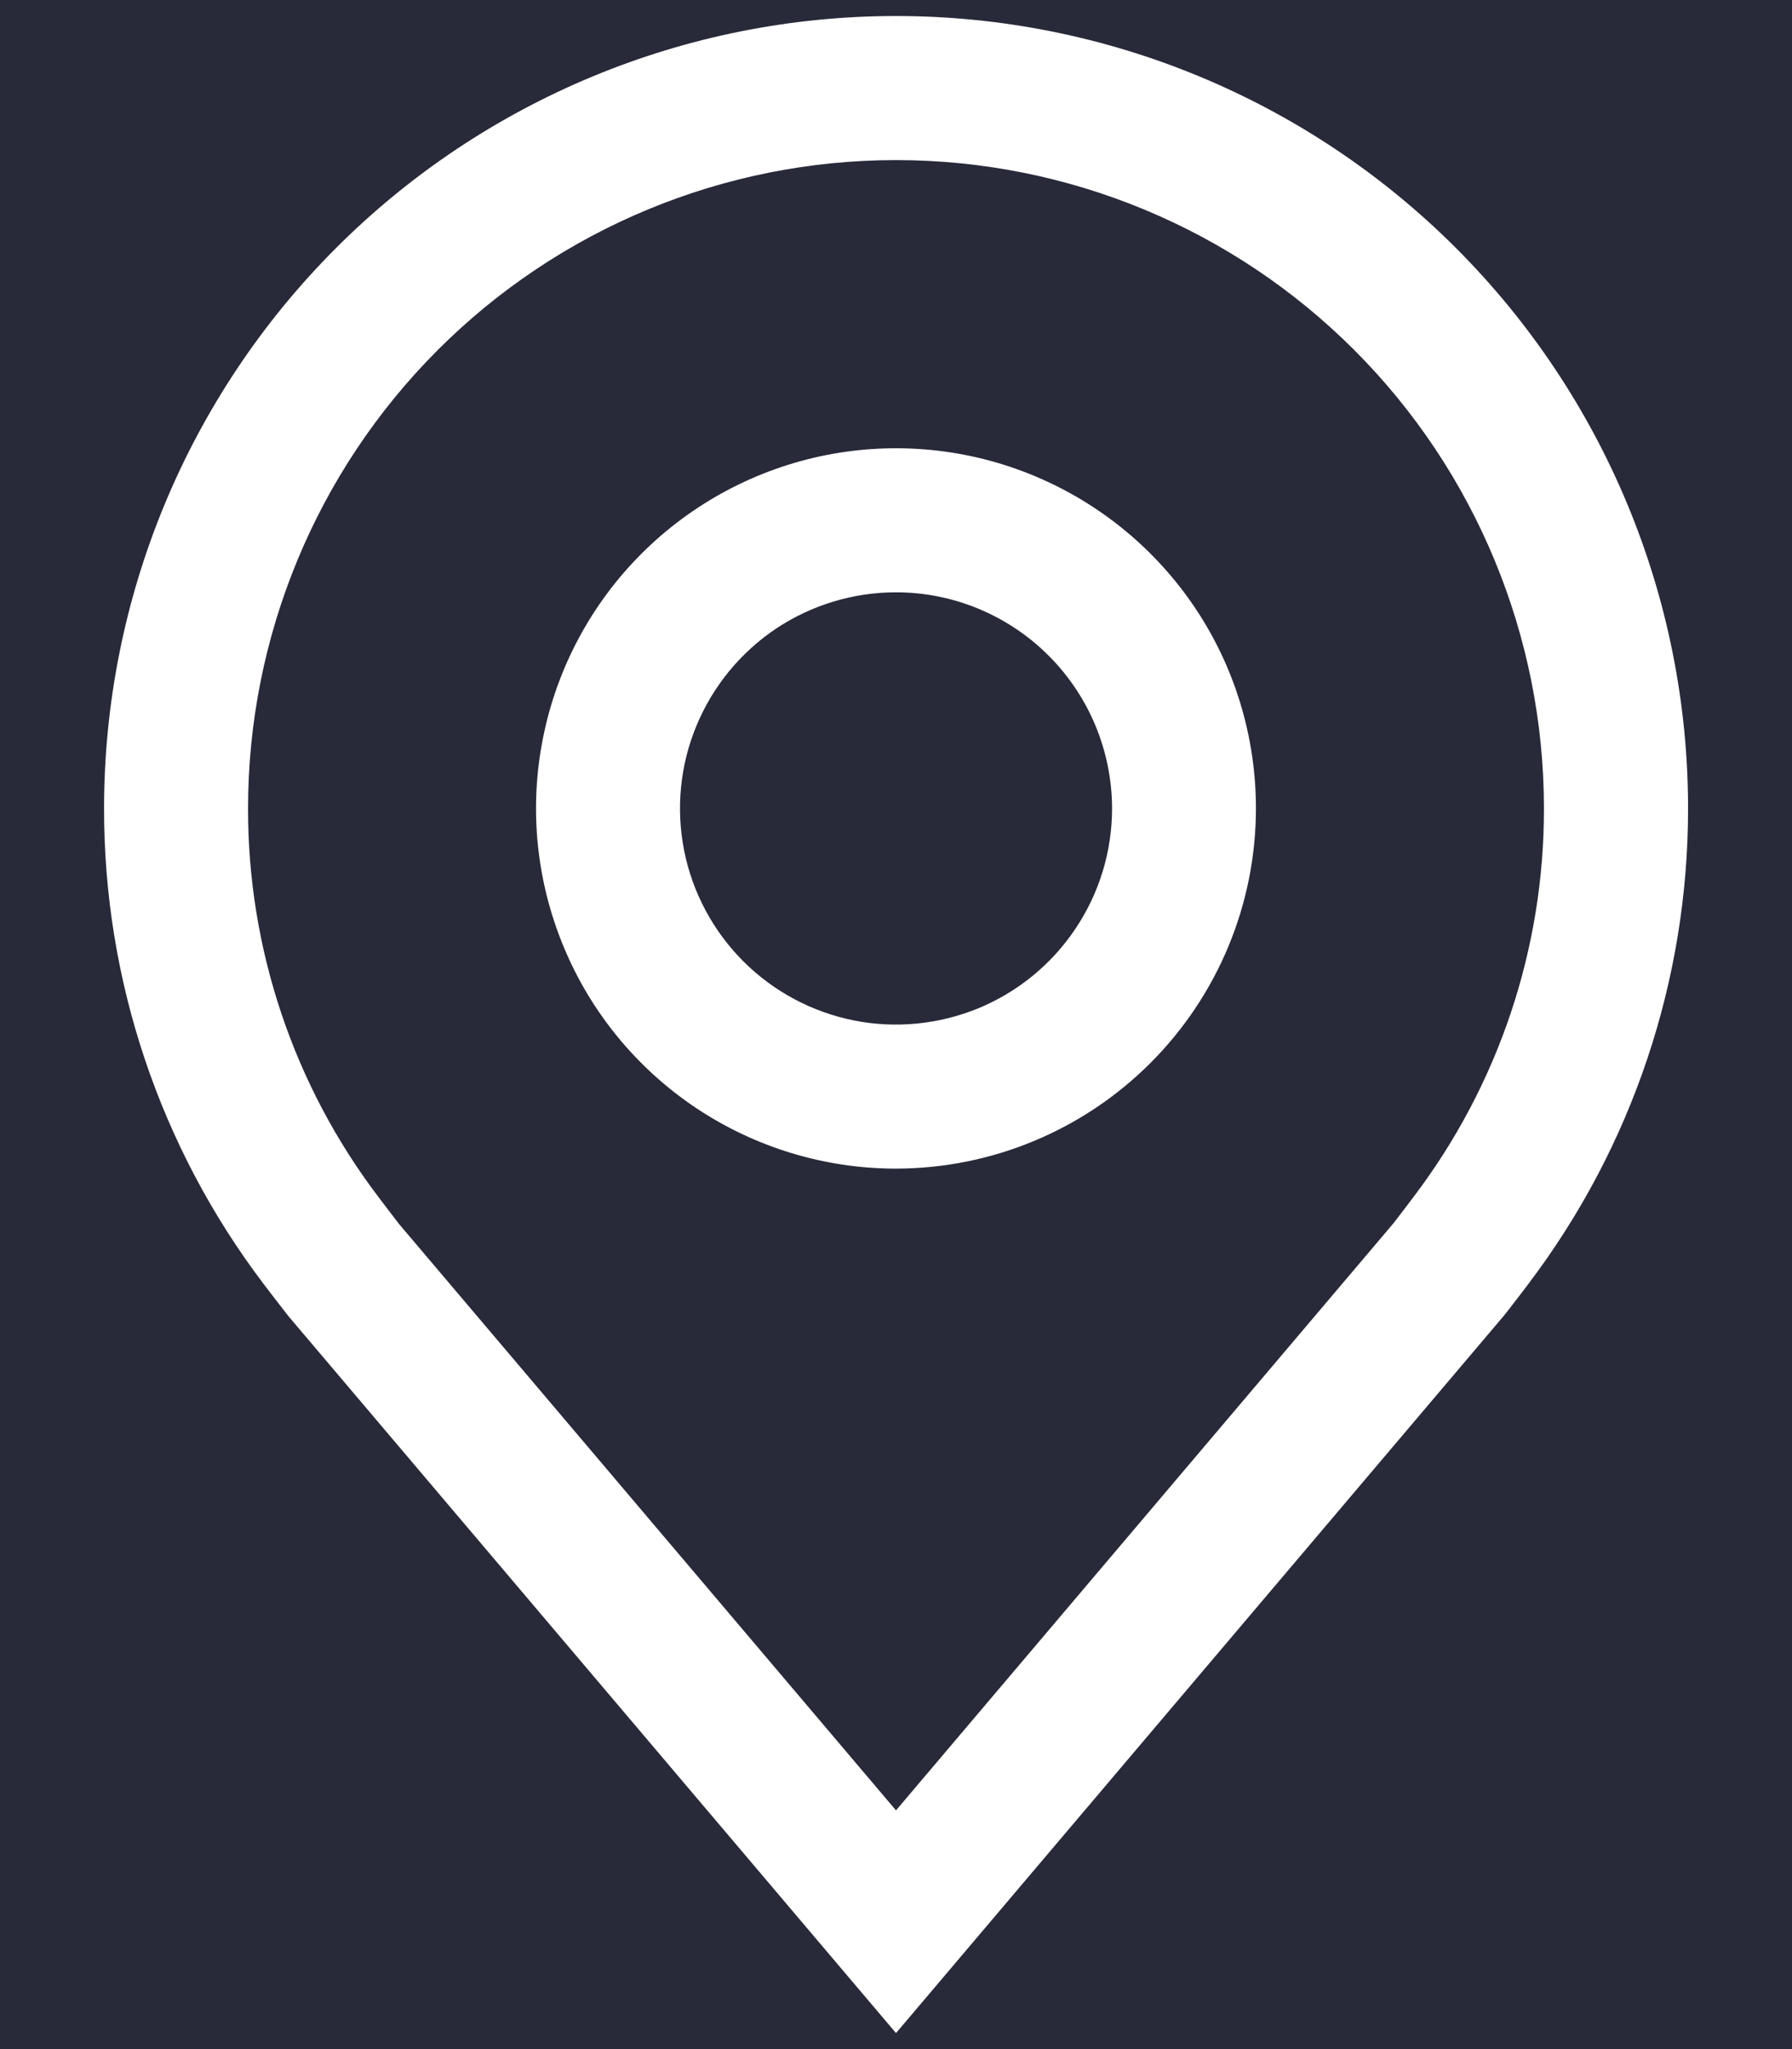 <svg width="14" height="16" viewBox="0 0 14 16" fill="none" xmlns="http://www.w3.org/2000/svg">
<rect width="14" height="16" fill="#D4CDCD"/>
<rect width="375" height="3254" transform="translate(-18 -3104)" fill="#282939"/>
<path d="M7 9.125C6.444 9.125 5.9 8.96 5.437 8.651C4.975 8.342 4.614 7.903 4.402 7.389C4.189 6.875 4.133 6.309 4.242 5.764C4.35 5.218 4.618 4.717 5.011 4.324C5.405 3.93 5.906 3.663 6.451 3.554C6.997 3.446 7.562 3.501 8.076 3.714C8.59 3.927 9.029 4.287 9.339 4.75C9.648 5.212 9.812 5.756 9.812 6.312C9.812 7.058 9.515 7.773 8.988 8.3C8.46 8.828 7.746 9.124 7 9.125ZM7 4.625C6.666 4.625 6.34 4.724 6.062 4.909C5.785 5.095 5.569 5.358 5.441 5.667C5.313 5.975 5.28 6.314 5.345 6.642C5.41 6.969 5.571 7.27 5.807 7.506C6.043 7.742 6.343 7.902 6.671 7.968C6.998 8.033 7.337 7.999 7.646 7.872C7.954 7.744 8.218 7.528 8.403 7.25C8.589 6.973 8.688 6.646 8.688 6.312C8.687 5.865 8.509 5.436 8.193 5.12C7.876 4.803 7.447 4.625 7 4.625Z" fill="white"/>
<path d="M7 15.875L2.255 10.279C2.189 10.195 2.124 10.11 2.059 10.025C1.249 8.957 0.811 7.653 0.813 6.312C0.813 4.671 1.464 3.098 2.625 1.937C3.785 0.777 5.359 0.125 7 0.125C8.641 0.125 10.215 0.777 11.375 1.937C12.536 3.098 13.188 4.671 13.188 6.312C13.189 7.652 12.751 8.956 11.942 10.023L11.941 10.025C11.941 10.025 11.772 10.247 11.747 10.276L7 15.875ZM2.957 9.347C2.957 9.347 3.088 9.52 3.118 9.558L7 14.136L10.887 9.551C10.912 9.52 11.043 9.346 11.044 9.345C11.706 8.473 12.064 7.408 12.062 6.312C12.062 4.97 11.529 3.682 10.58 2.733C9.63 1.783 8.343 1.25 7 1.25C5.657 1.25 4.37 1.783 3.42 2.733C2.471 3.682 1.938 4.97 1.938 6.312C1.936 7.408 2.294 8.475 2.957 9.347Z" fill="white"/>
</svg>
